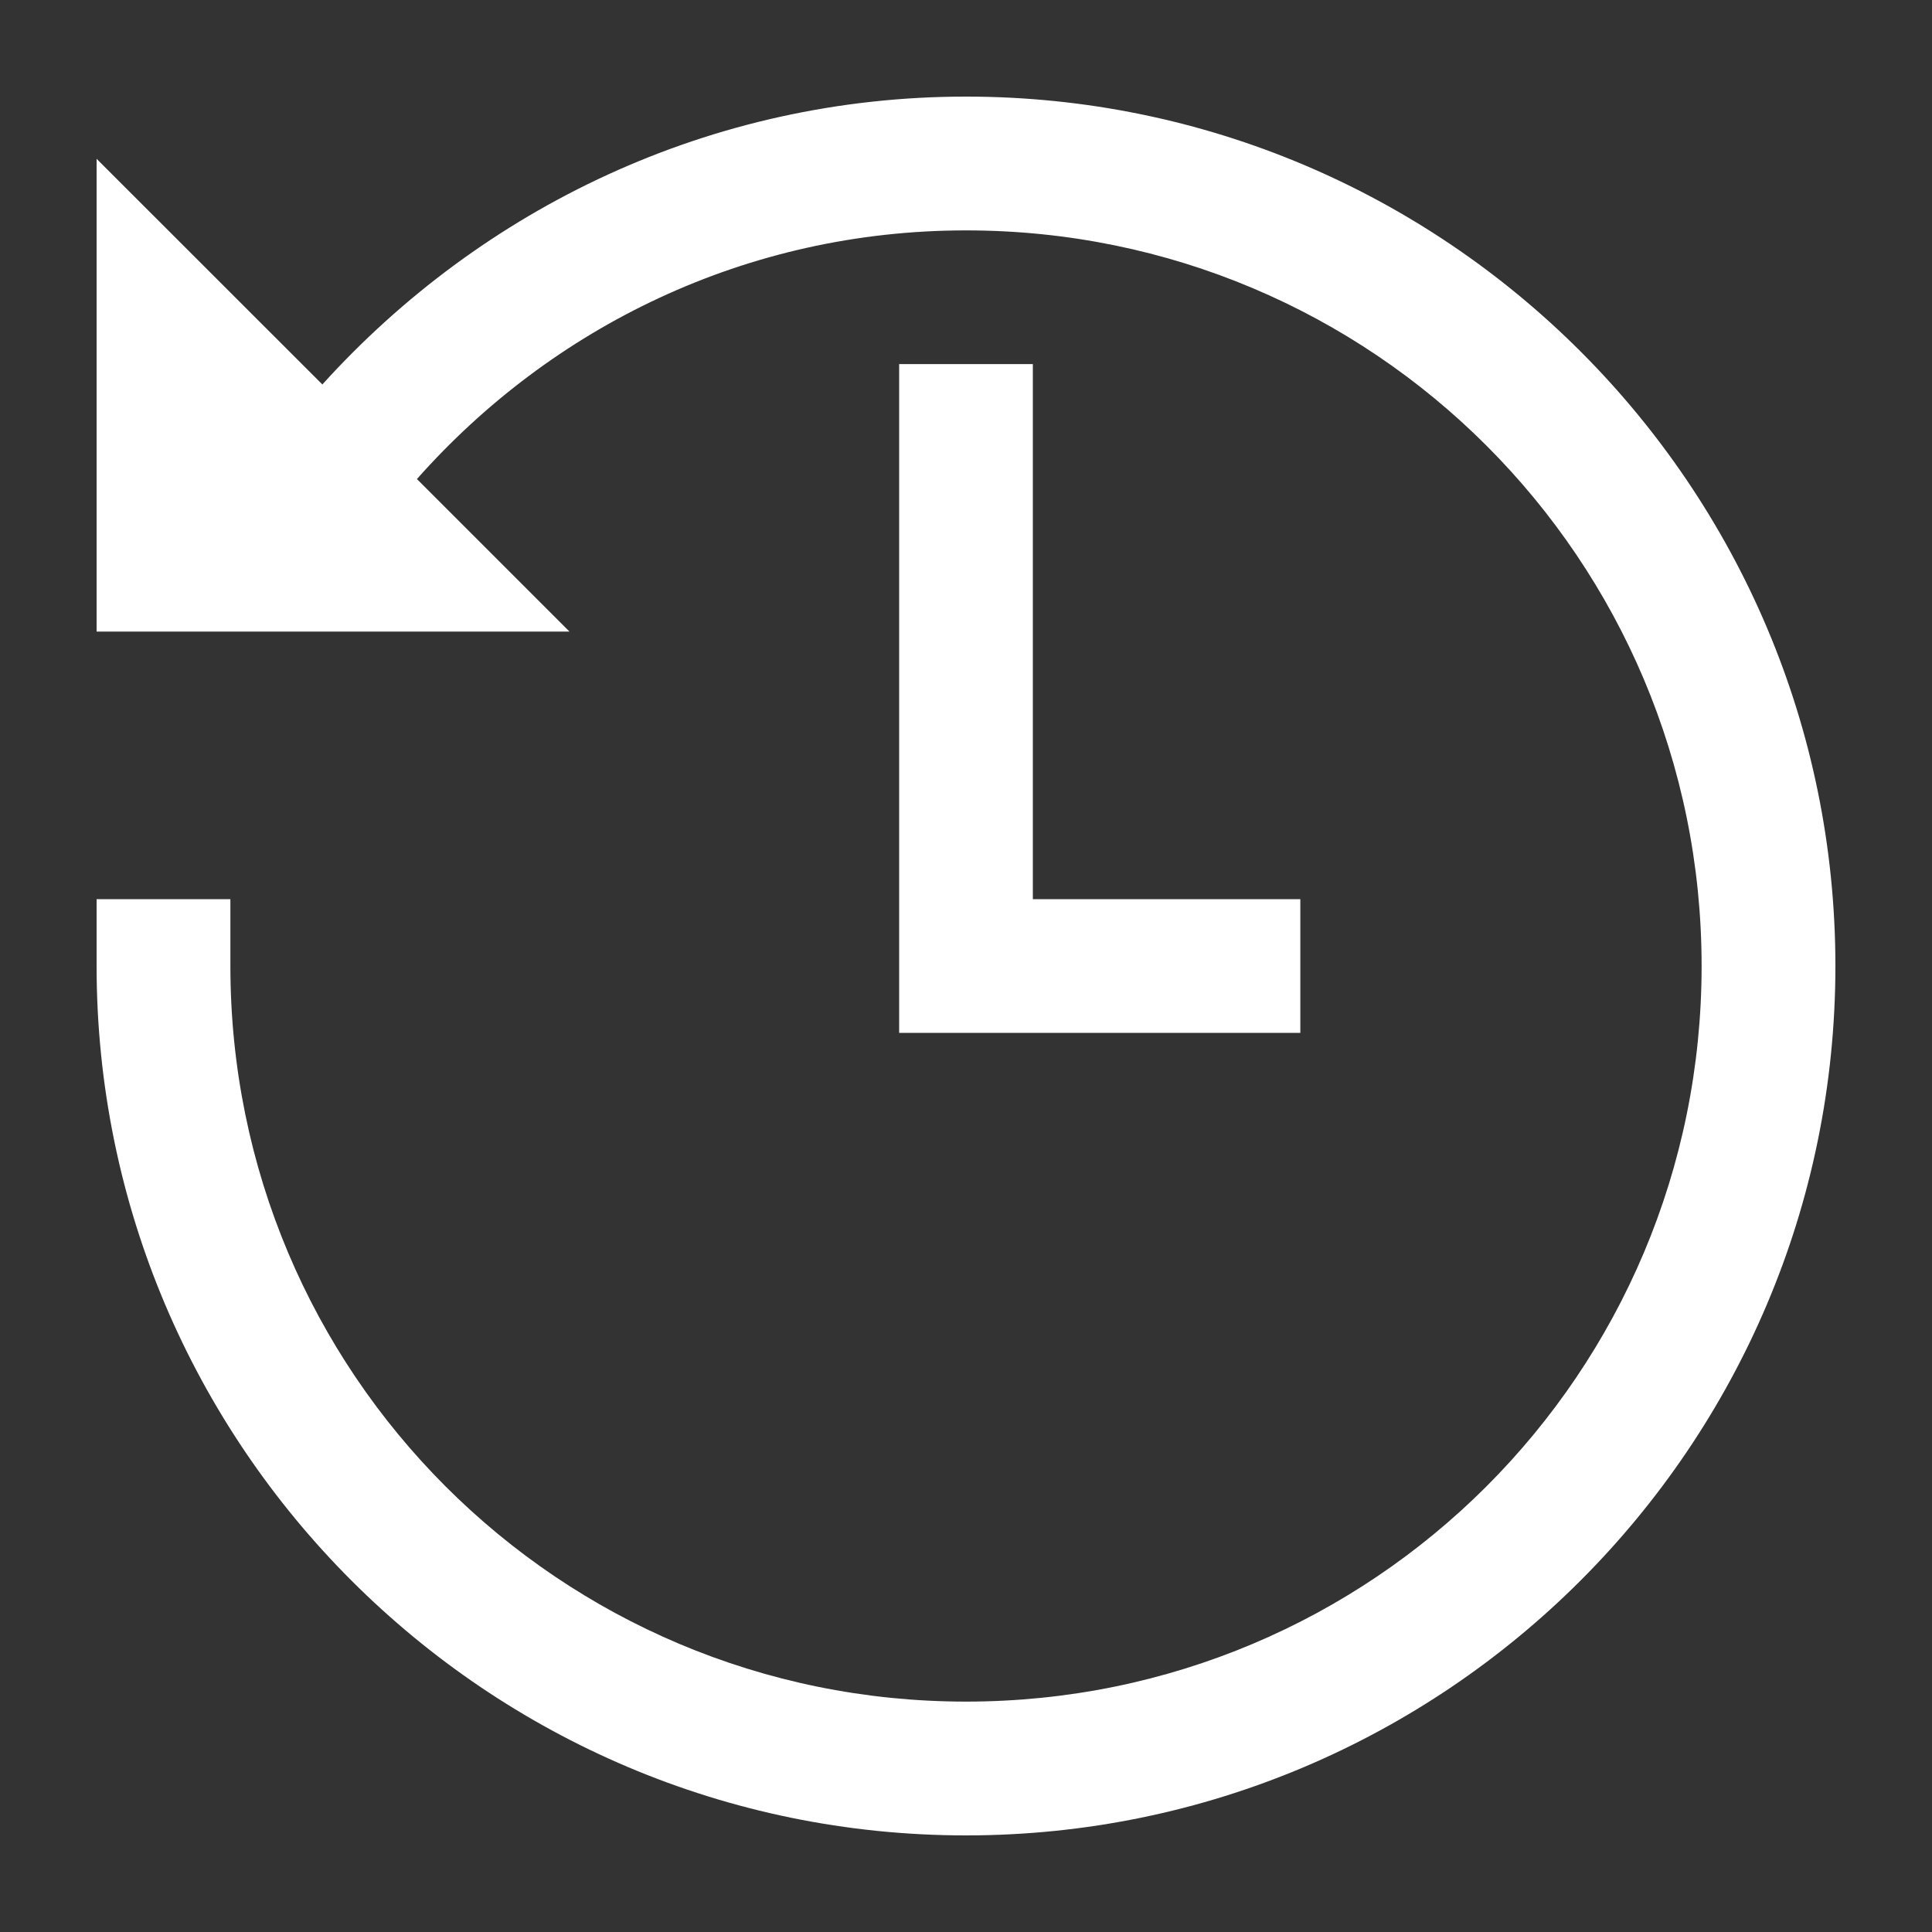 <svg width="20" height="20" viewBox="0 0 20 20" fill="none" xmlns="http://www.w3.org/2000/svg">
<rect x="0" y="0" width="20" height="20" fill="#333333" stroke="none"/>
<path d="M10 1C7.355 1 4.986 2.157 3.337 3.98L1 1.644V6.538H5.895L4.316 4.959C5.711 3.385 7.728 2.385 10 2.385C14.213 2.385 17.615 5.787 17.615 10C17.615 14.213 14.213 17.615 10 17.615C5.787 17.615 2.385 14.213 2.385 10V9.308H1V10C1 14.965 5.035 19 10 19C14.965 19 19 14.965 19 10C19 5.035 14.965 1 10 1ZM9.308 3.769V10.692H13.461V9.308H10.692V3.769H9.308Z" fill="white"/>
</svg>
